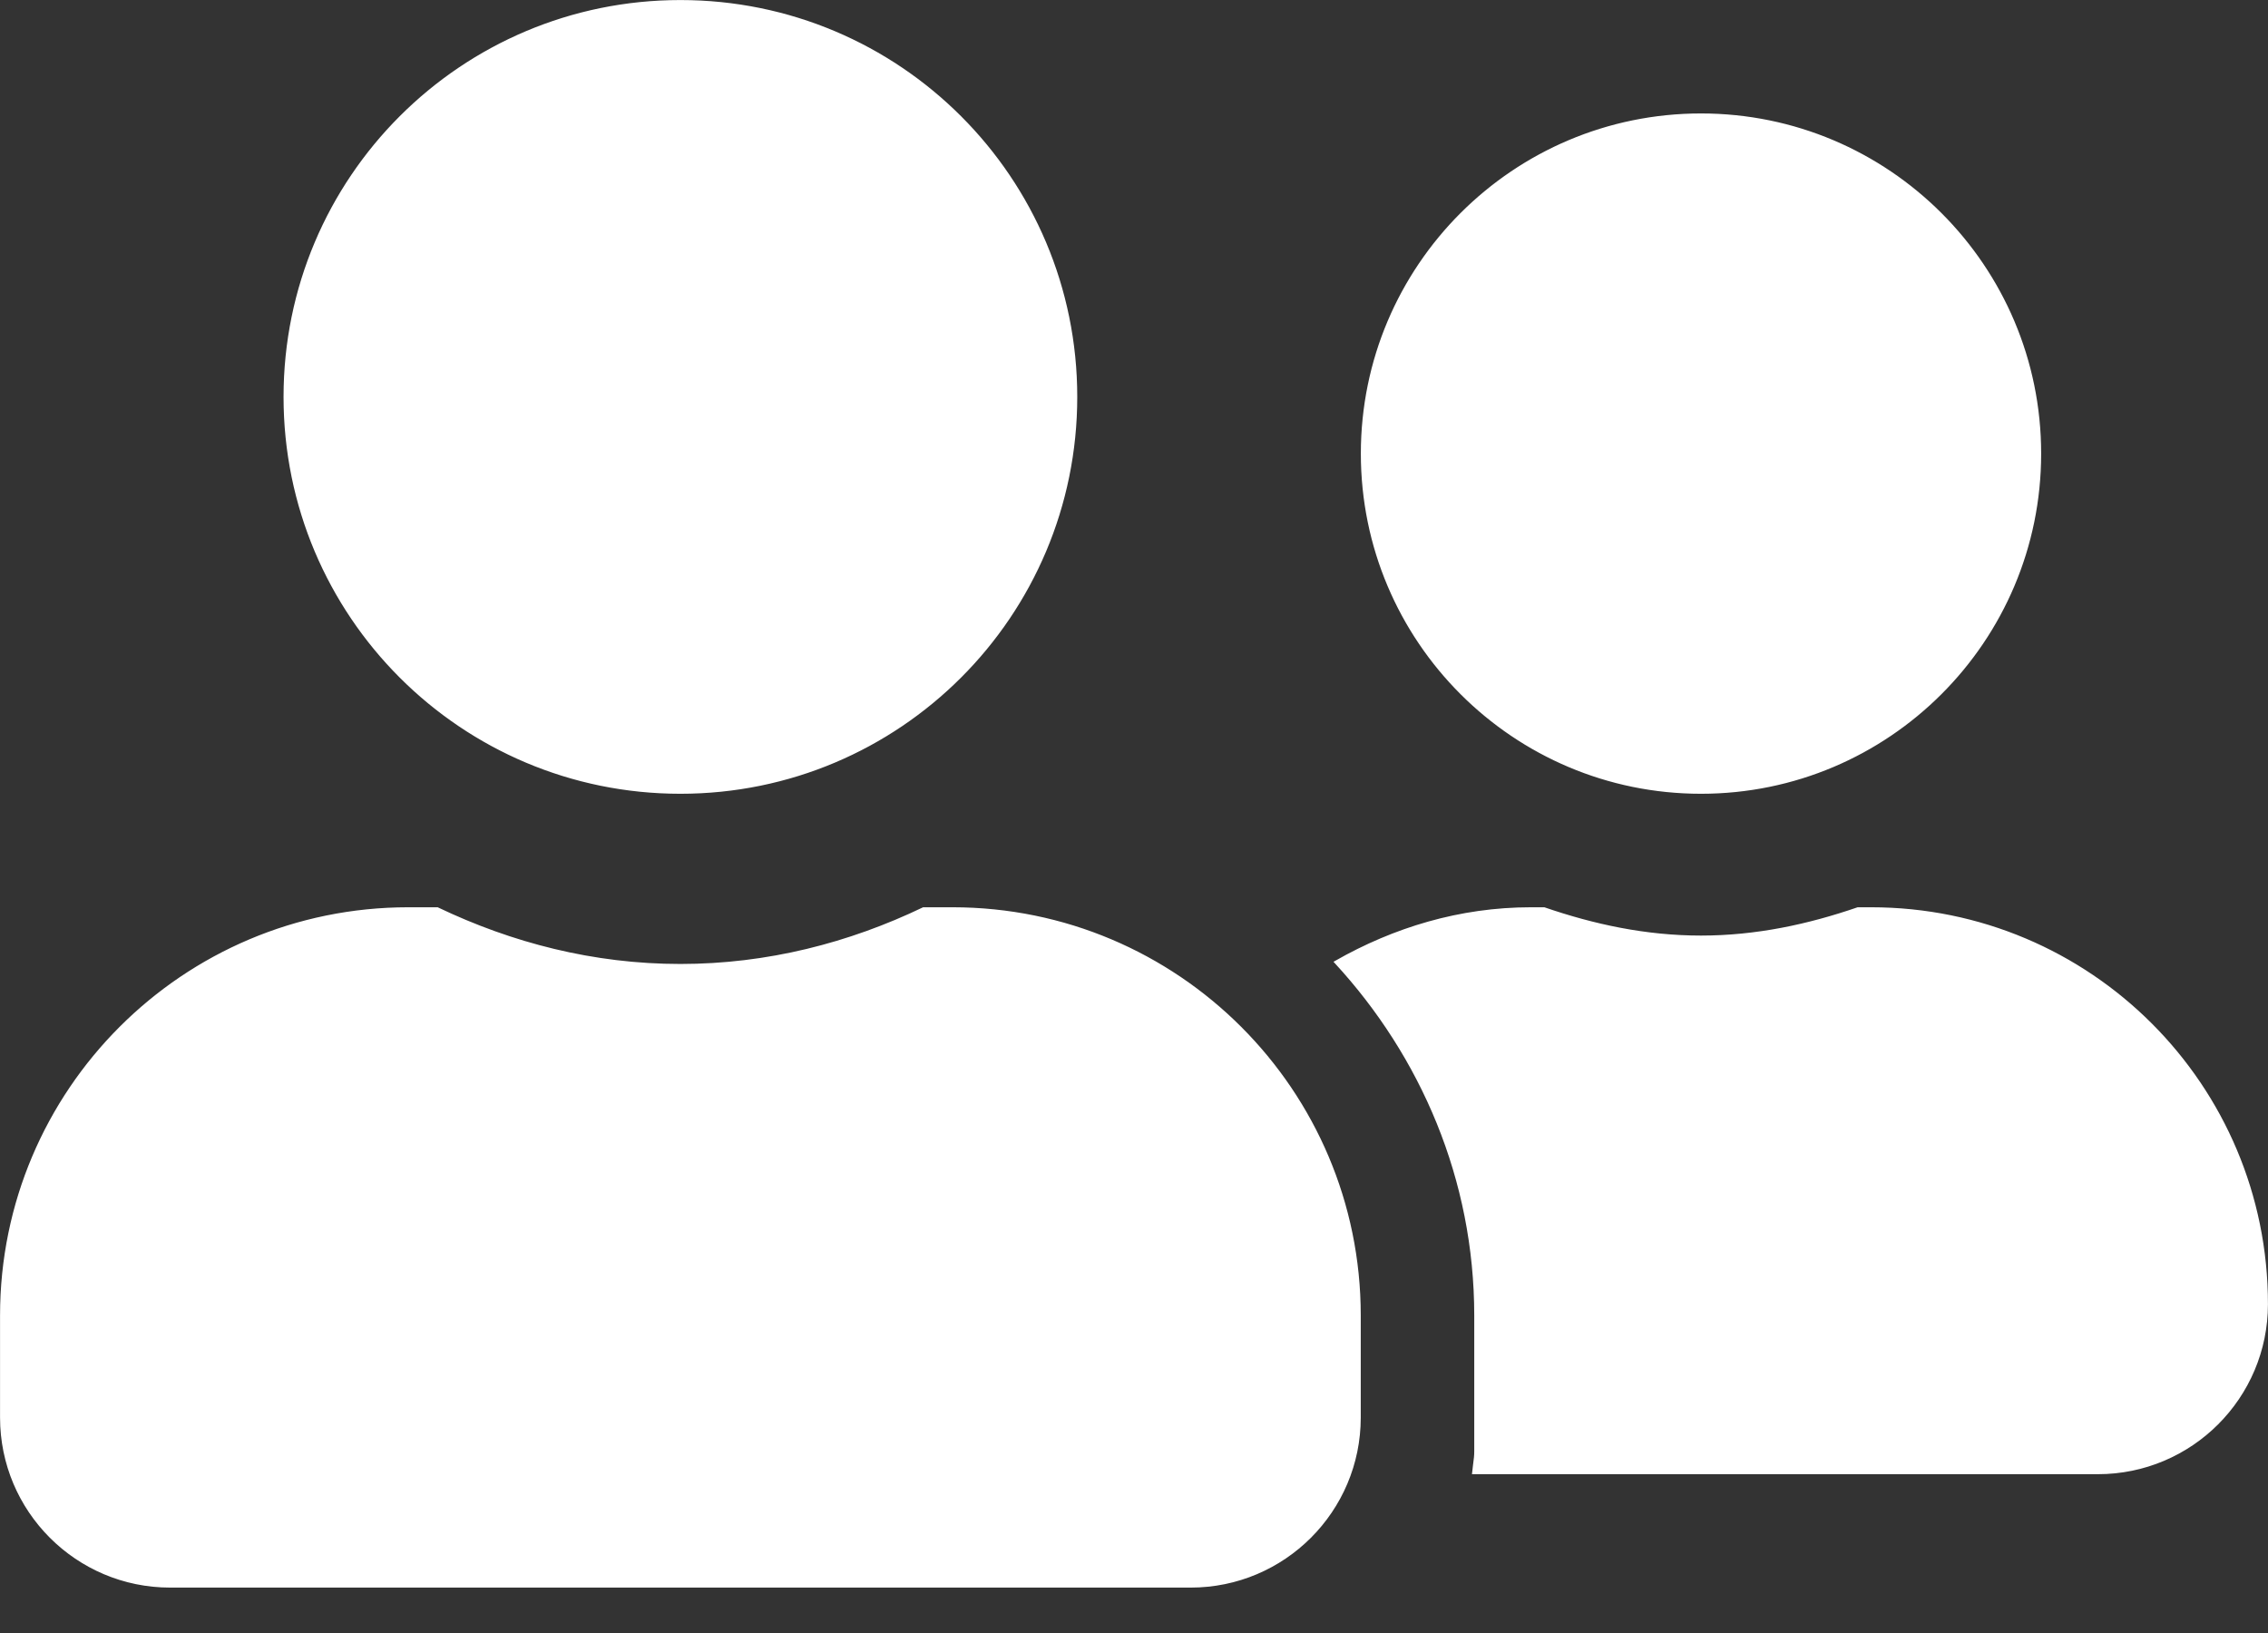 <svg width="25" height="18" viewBox="0 0 25 18" fill="none" xmlns="http://www.w3.org/2000/svg">
<rect x="0" y="0" width="25" height="18" fill="#333333" stroke="none"/>
<path d="M11.855 4.375C11.855 6.782 9.907 8.73 7.5 8.73C5.093 8.73 3.145 6.782 3.145 4.375C3.145 1.968 5.093 0.02 7.5 0.02C9.907 0.02 11.855 1.968 11.855 4.375ZM7.5 10.645C8.463 10.645 9.366 10.41 10.18 10.02H10.5C12.974 10.02 14.98 12.026 14.98 14.5V15.625C14.98 16.649 14.149 17.48 13.125 17.48H1.875C0.851 17.48 0.02 16.649 0.02 15.625V14.5C0.02 12.026 2.026 10.02 4.5 10.02H4.82C5.637 10.41 6.537 10.645 7.5 10.645ZM22.48 5C22.48 7.06 20.809 8.73 18.75 8.73C16.691 8.73 15.02 7.06 15.02 5C15.02 2.94 16.691 1.27 18.75 1.27C20.809 1.27 22.48 2.94 22.48 5ZM18.75 10.332C19.361 10.332 19.936 10.207 20.48 10.02H20.625C23.032 10.02 24.98 11.968 24.98 14.375C24.98 15.399 24.149 16.23 23.125 16.23H16.247C16.25 16.202 16.253 16.174 16.257 16.145C16.258 16.139 16.258 16.134 16.259 16.129C16.265 16.087 16.27 16.044 16.27 16V14.5C16.27 12.996 15.677 11.635 14.73 10.606C15.367 10.244 16.091 10.02 16.875 10.02H17.02C17.564 10.207 18.139 10.332 18.75 10.332Z" fill="white" stroke="white" stroke-width="0.039"/>
</svg>
